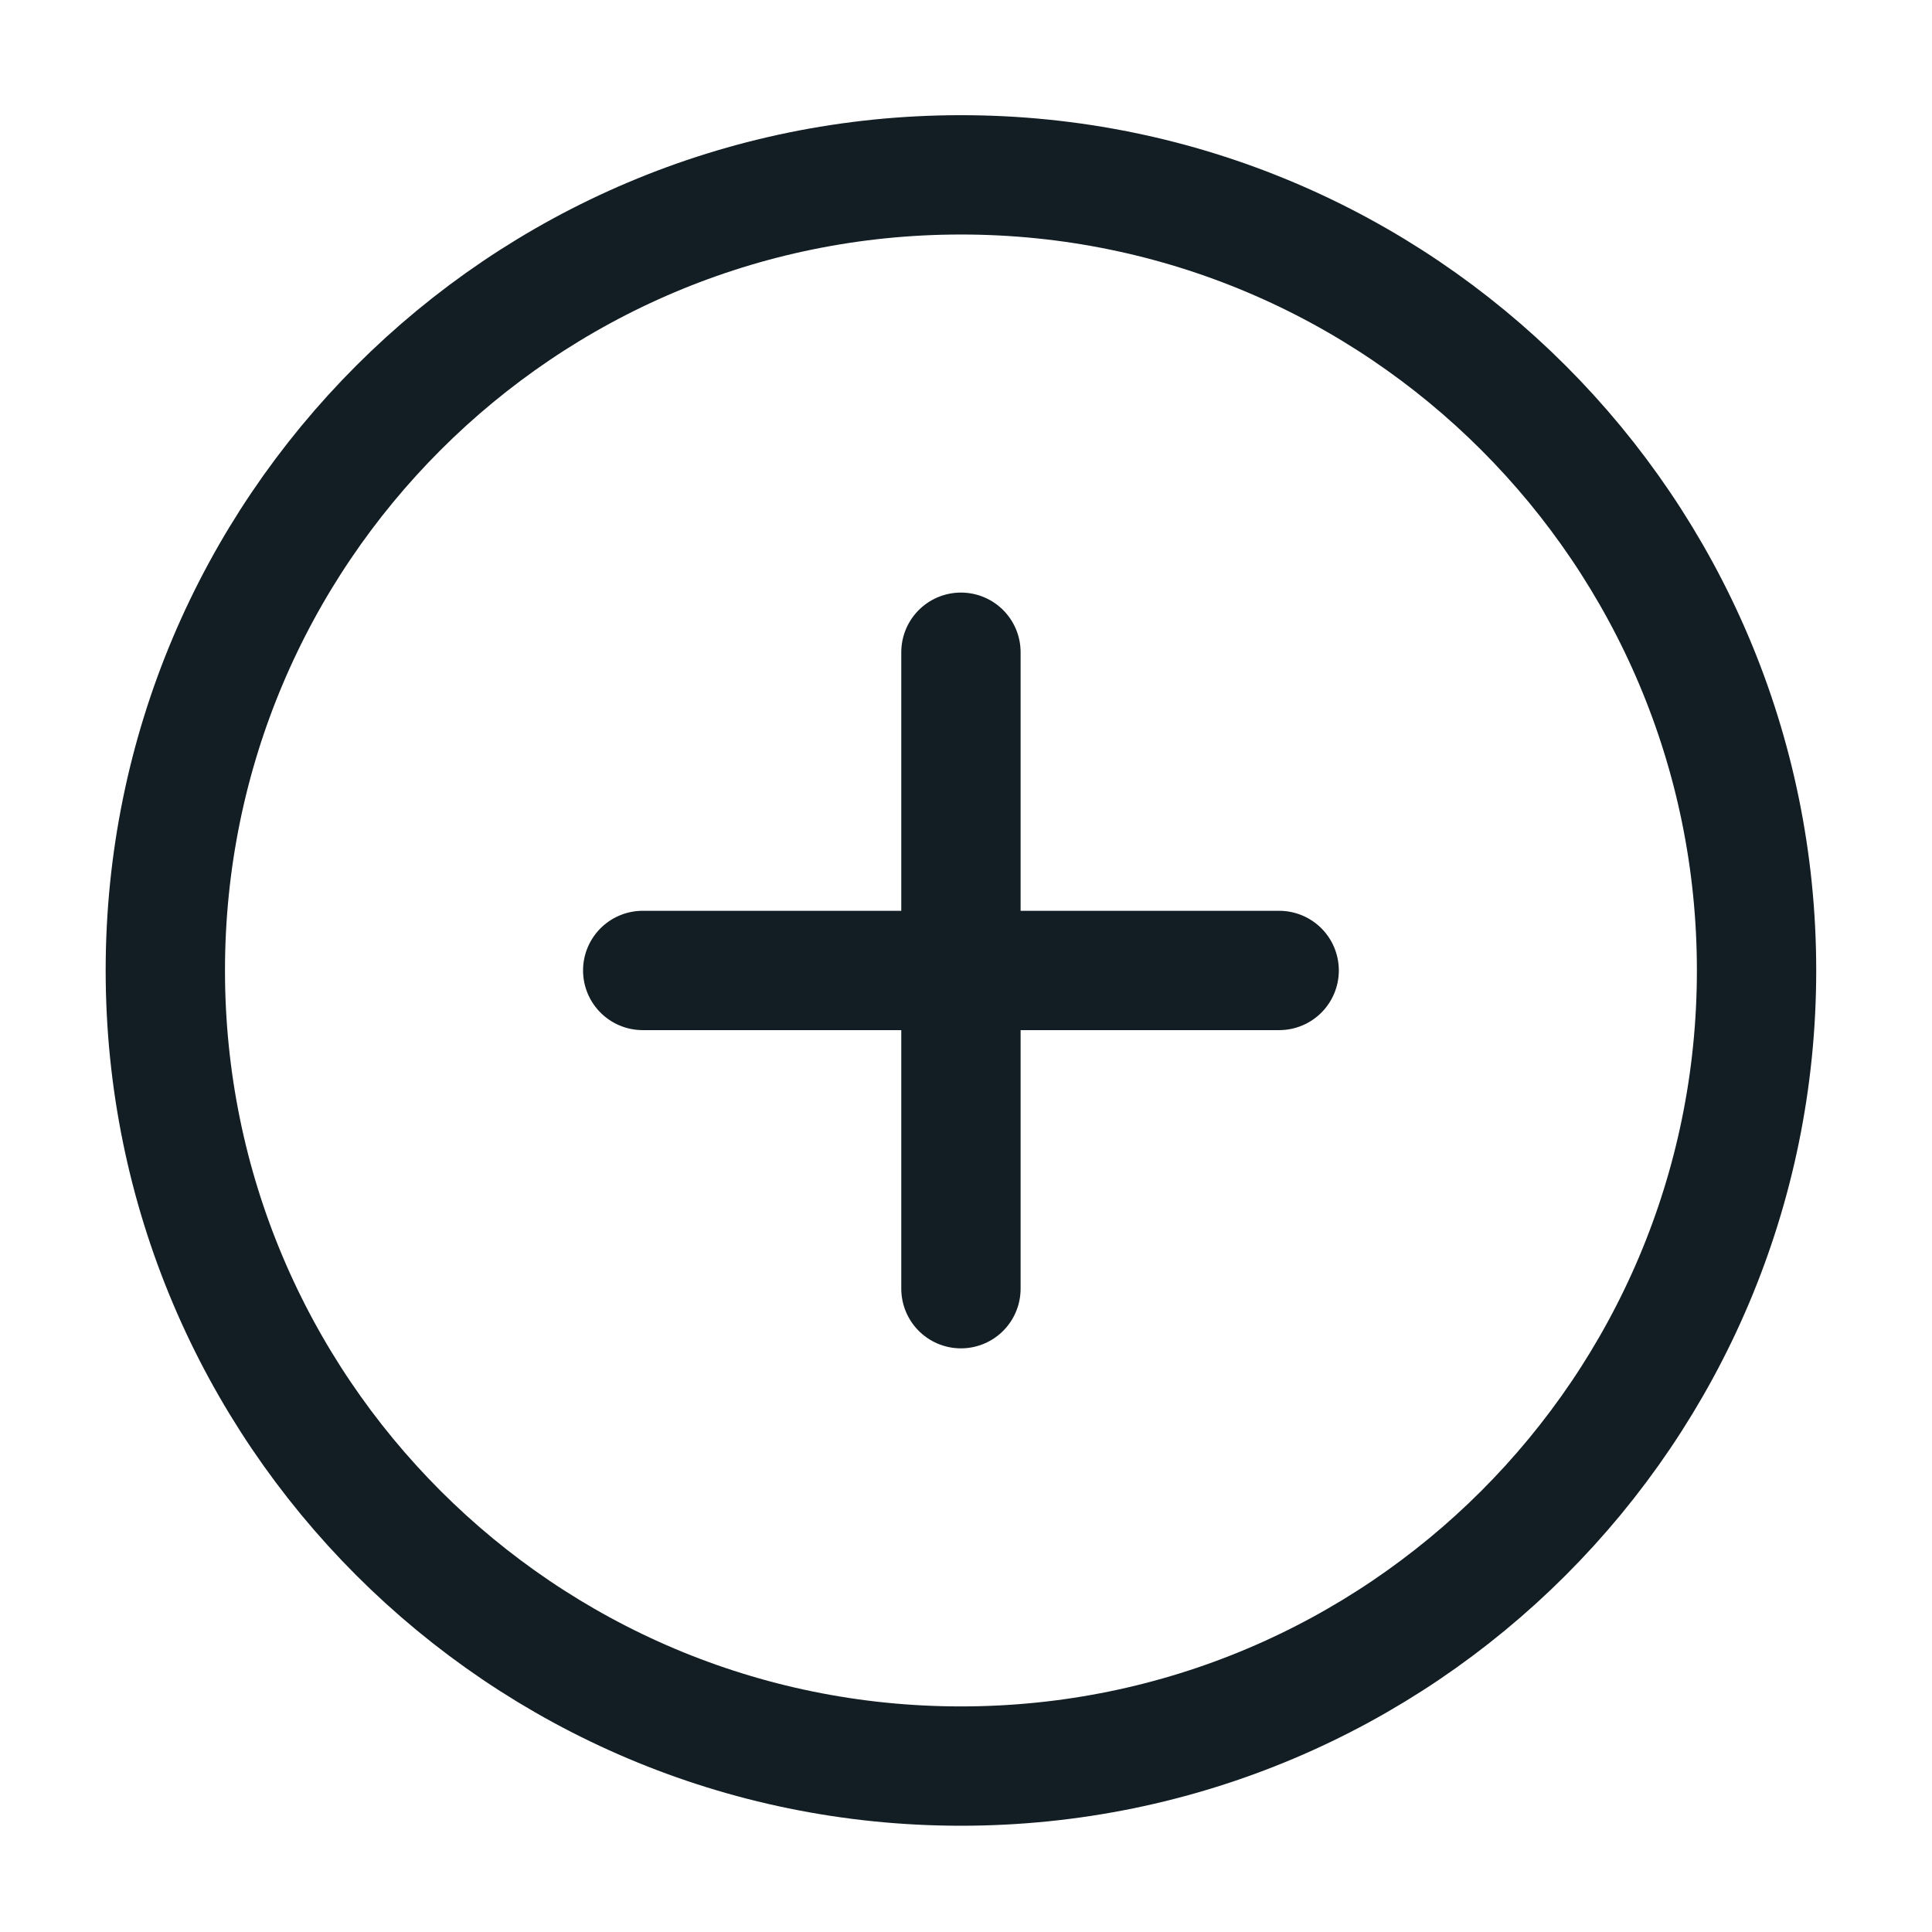 <svg width="25" height="25" viewBox="0 0 42 42" fill="none" xmlns="http://www.w3.org/2000/svg">
<path d="M20.89 38.393C30.442 38.393 38.186 30.649 38.186 21.097C38.186 11.545 30.442 3.801 20.89 3.801C11.338 3.801 3.594 11.545 3.594 21.097C3.594 30.649 11.338 38.393 20.89 38.393Z" stroke="#121E23" stroke-width="2.594" stroke-linecap="round" stroke-linejoin="round"/>
<path d="M20.89 14.179V28.015" stroke="#121E23" stroke-width="2.594" stroke-linecap="round" stroke-linejoin="round"/>
<path d="M13.972 21.097H27.808" stroke="#121E23" stroke-width="2.594" stroke-linecap="round" stroke-linejoin="round"/>
</svg>
